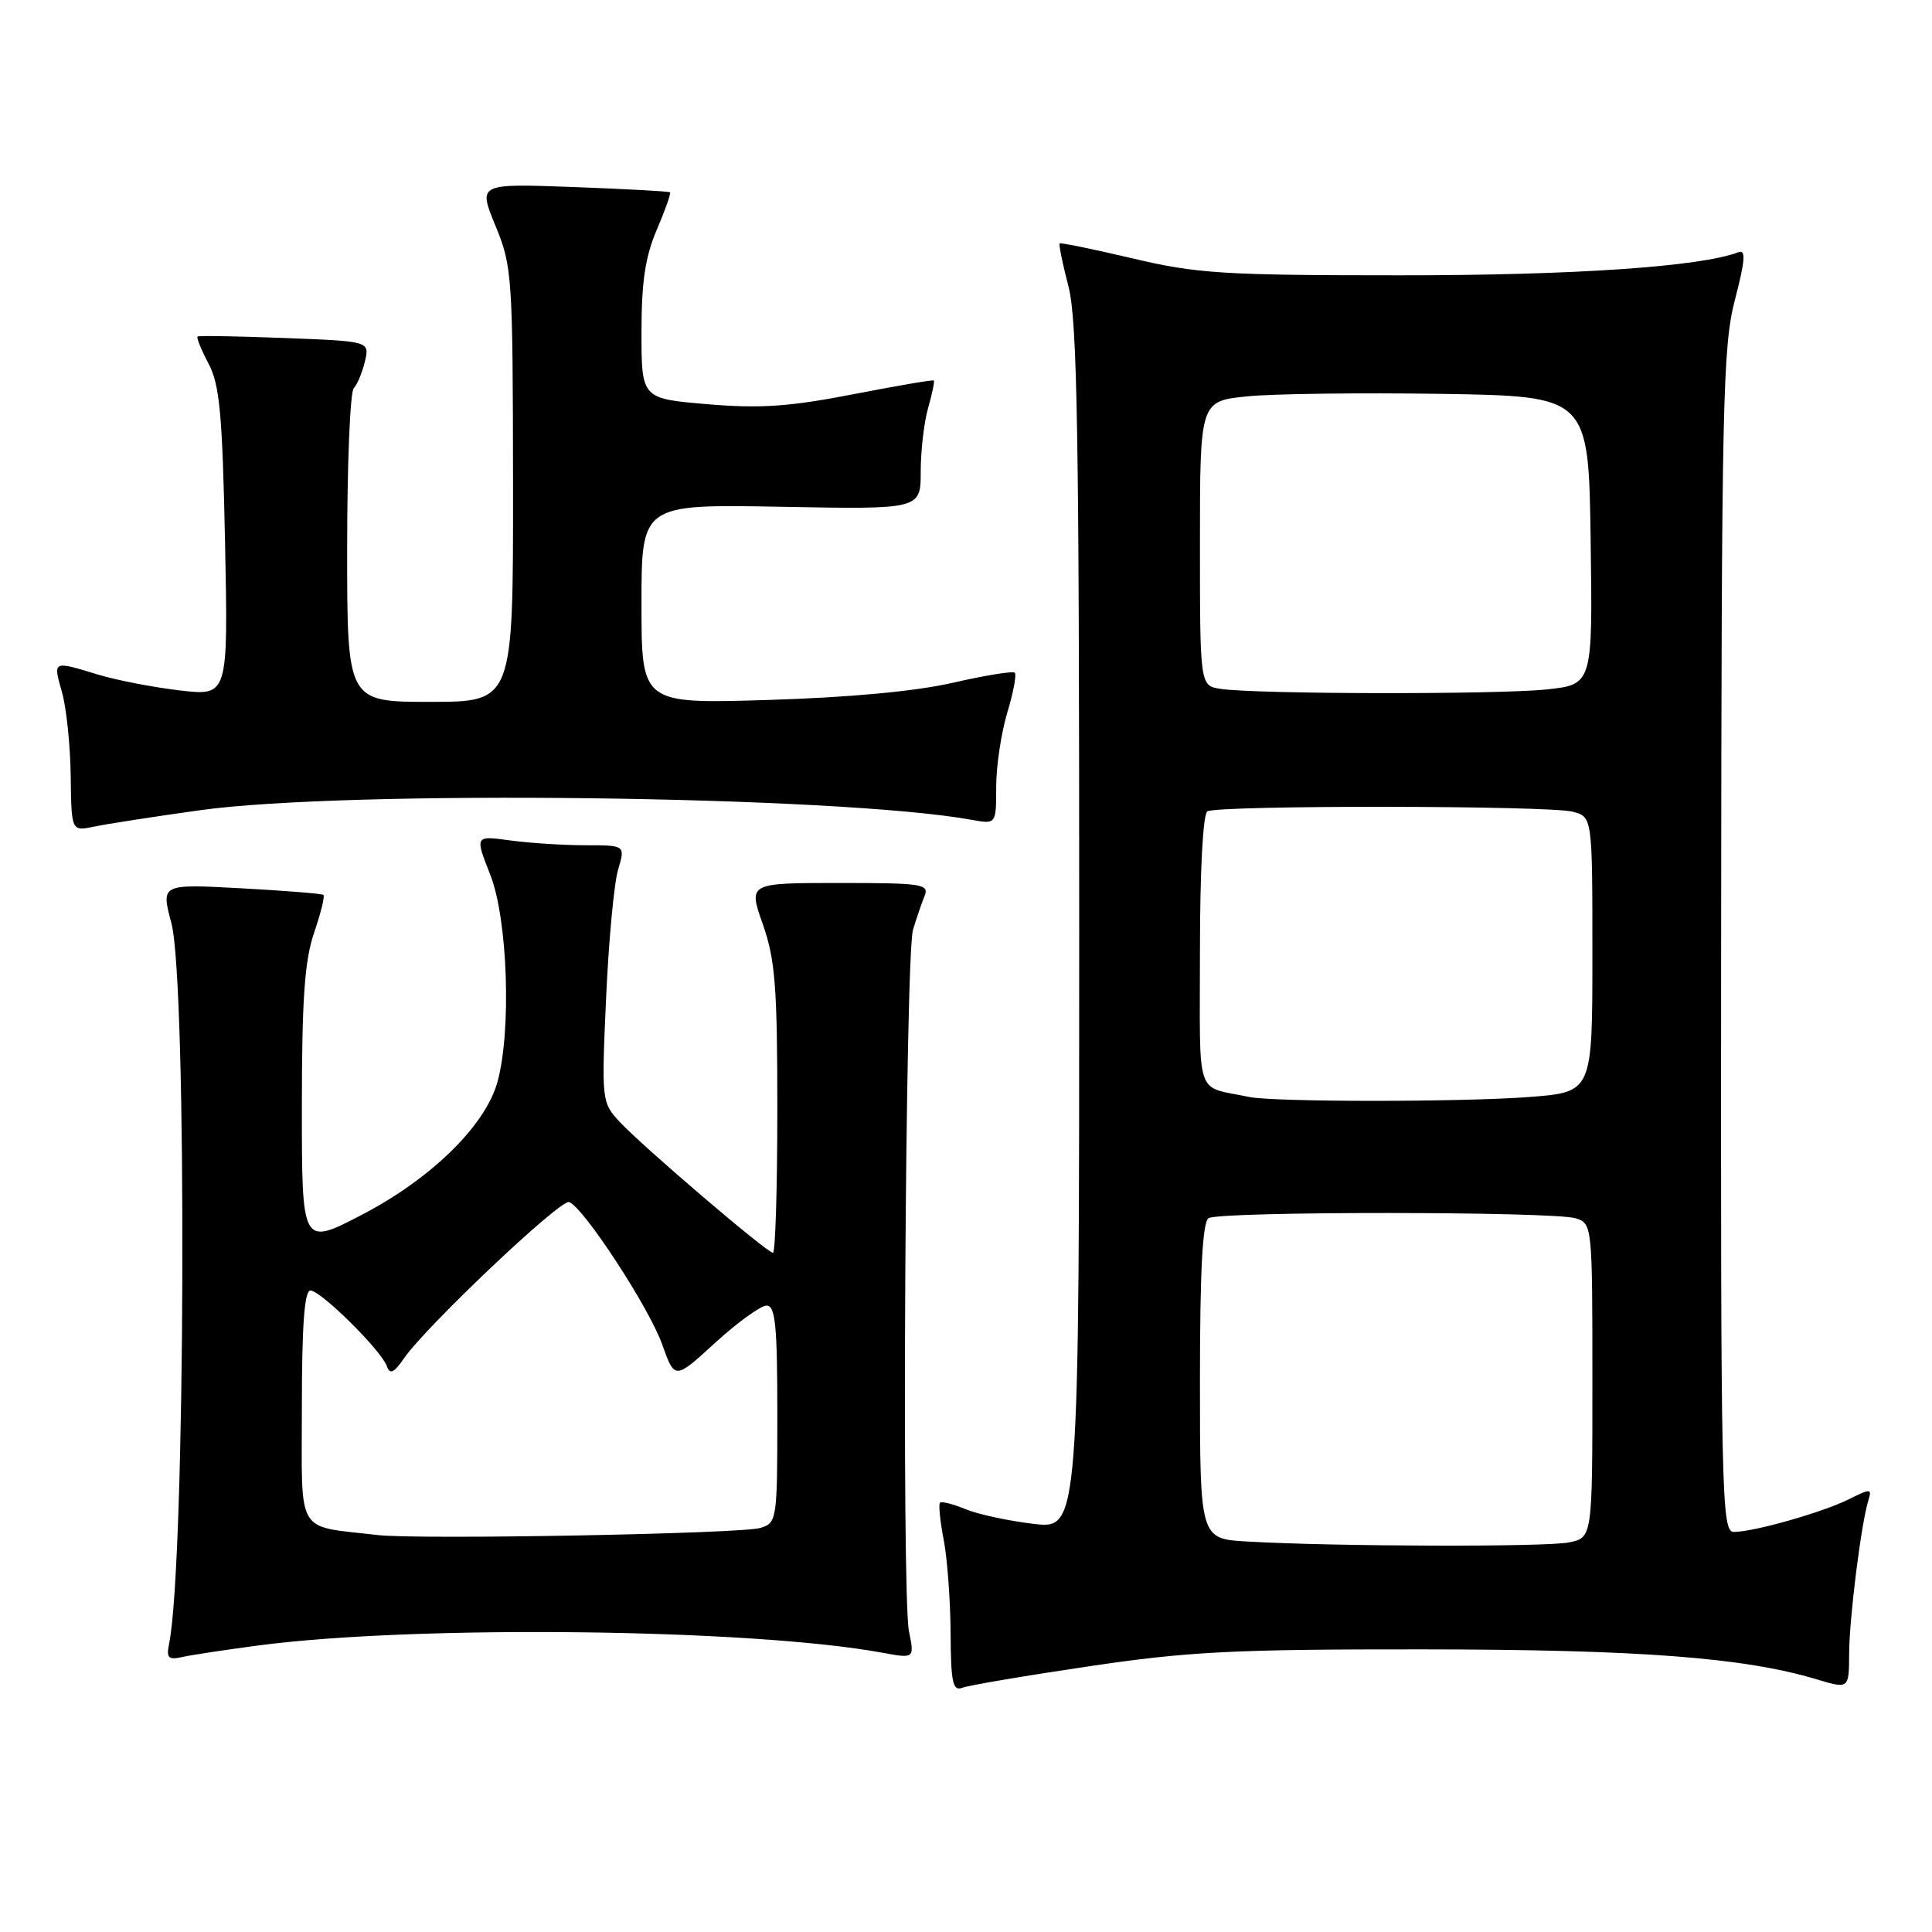 <?xml version="1.0" encoding="UTF-8" standalone="no"?>
<!DOCTYPE svg PUBLIC "-//W3C//DTD SVG 1.1//EN" "http://www.w3.org/Graphics/SVG/1.1/DTD/svg11.dtd" >
<svg xmlns="http://www.w3.org/2000/svg" xmlns:xlink="http://www.w3.org/1999/xlink" version="1.1" viewBox="0 0 256 256">
 <g >
 <path fill="currentColor"
d=" M 144.25 220.80 C 157.43 218.84 163.44 218.53 188.50 218.55 C 217.22 218.57 231.13 219.63 240.72 222.52 C 245.00 223.80 245.00 223.80 245.02 219.15 C 245.04 214.42 246.61 201.89 247.57 198.80 C 248.06 197.23 247.87 197.22 244.98 198.66 C 241.49 200.40 232.45 202.97 229.75 202.99 C 228.10 203.00 228.00 198.63 228.06 124.75 C 228.11 53.21 228.27 45.92 229.89 39.71 C 231.25 34.49 231.36 33.03 230.35 33.42 C 225.33 35.34 208.53 36.49 185.50 36.48 C 162.11 36.48 158.55 36.25 150.08 34.24 C 144.89 33.02 140.54 32.12 140.41 32.26 C 140.27 32.39 140.80 34.96 141.58 37.97 C 142.75 42.47 143.00 57.56 143.00 123.03 C 143.00 202.63 143.00 202.63 136.96 201.92 C 133.64 201.53 129.57 200.65 127.93 199.97 C 126.28 199.29 124.76 198.90 124.55 199.12 C 124.35 199.33 124.56 201.53 125.04 204.00 C 125.52 206.47 125.93 212.04 125.96 216.36 C 125.99 222.92 126.25 224.12 127.50 223.64 C 128.33 223.32 135.87 222.04 144.25 220.80 Z  M 34.32 218.02 C 55.20 215.29 99.46 215.81 116.84 218.98 C 121.18 219.78 121.18 219.78 120.44 216.14 C 119.46 211.28 119.95 126.63 120.98 123.19 C 121.43 121.71 122.11 119.71 122.50 118.75 C 123.16 117.14 122.25 117.00 111.18 117.00 C 99.15 117.00 99.15 117.00 101.08 122.48 C 102.72 127.14 103.00 130.76 103.00 146.98 C 103.00 157.44 102.74 166.00 102.42 166.00 C 101.63 166.00 85.09 151.87 82.10 148.64 C 79.73 146.08 79.70 145.83 80.31 132.27 C 80.65 124.70 81.36 117.04 81.90 115.25 C 82.86 112.00 82.86 112.00 77.57 112.00 C 74.66 112.00 70.17 111.71 67.60 111.36 C 62.92 110.72 62.92 110.72 64.96 115.90 C 67.28 121.77 67.79 136.62 65.91 143.38 C 64.31 149.16 57.12 156.20 47.94 160.97 C 40.00 165.10 40.00 165.10 40.00 146.73 C 40.00 132.45 40.36 127.30 41.61 123.62 C 42.50 121.02 43.06 118.75 42.86 118.58 C 42.66 118.41 37.74 118.02 31.91 117.70 C 21.33 117.13 21.33 117.13 22.71 122.32 C 24.81 130.21 24.58 207.20 22.41 217.78 C 22.02 219.71 22.29 219.98 24.22 219.55 C 25.48 219.27 30.02 218.59 34.32 218.02 Z  M 26.50 107.36 C 46.03 104.63 111.14 105.44 128.75 108.63 C 132.00 109.22 132.00 109.22 132.00 104.27 C 132.00 101.55 132.66 97.13 133.46 94.46 C 134.27 91.78 134.72 89.39 134.47 89.14 C 134.22 88.89 130.53 89.49 126.26 90.47 C 121.27 91.61 112.52 92.42 101.75 92.75 C 85.00 93.26 85.00 93.26 85.00 80.03 C 85.00 66.81 85.00 66.81 103.50 67.15 C 122.00 67.50 122.00 67.50 122.00 62.49 C 122.00 59.74 122.44 55.94 122.98 54.06 C 123.52 52.17 123.86 50.54 123.73 50.42 C 123.60 50.30 118.78 51.13 113.00 52.25 C 104.62 53.88 100.74 54.15 93.75 53.56 C 85.00 52.82 85.00 52.82 85.00 43.99 C 85.00 37.35 85.50 34.00 87.03 30.44 C 88.14 27.84 88.93 25.61 88.78 25.48 C 88.62 25.35 82.84 25.04 75.93 24.78 C 63.35 24.32 63.35 24.32 65.65 29.91 C 67.87 35.29 67.95 36.57 67.98 64.25 C 68.00 93.00 68.00 93.00 57.00 93.00 C 46.00 93.00 46.00 93.00 46.00 72.70 C 46.00 61.53 46.39 51.97 46.87 51.45 C 47.35 50.93 48.02 49.31 48.36 47.86 C 48.98 45.22 48.98 45.22 37.74 44.79 C 31.56 44.55 26.35 44.46 26.18 44.59 C 26.00 44.71 26.65 46.32 27.62 48.16 C 29.11 50.95 29.47 54.85 29.82 71.86 C 30.23 92.22 30.23 92.22 23.87 91.49 C 20.37 91.08 15.48 90.14 13.00 89.39 C 6.93 87.54 7.02 87.50 8.22 91.75 C 8.80 93.81 9.32 98.80 9.37 102.83 C 9.46 110.16 9.46 110.16 12.48 109.53 C 14.14 109.18 20.45 108.20 26.50 107.36 Z  M 165.25 204.26 C 159.00 203.90 159.00 203.90 159.00 183.01 C 159.00 168.35 159.34 161.91 160.15 161.41 C 161.64 160.49 205.88 160.51 208.79 161.43 C 210.98 162.13 211.00 162.35 211.00 182.94 C 211.00 203.75 211.00 203.75 207.88 204.38 C 204.74 205.00 176.98 204.93 165.25 204.26 Z  M 165.50 145.35 C 158.27 143.82 159.00 145.98 159.00 126.04 C 159.00 115.37 159.40 107.87 159.98 107.51 C 161.32 106.68 205.04 106.72 208.36 107.55 C 211.00 108.22 211.00 108.22 211.00 126.46 C 211.00 144.70 211.00 144.70 202.75 145.35 C 193.86 146.04 168.77 146.04 165.50 145.35 Z  M 161.75 91.28 C 159.00 90.87 159.00 90.87 159.00 72.01 C 159.00 53.16 159.00 53.16 165.25 52.52 C 168.69 52.17 180.28 52.03 191.00 52.19 C 210.50 52.50 210.50 52.50 210.77 71.61 C 211.04 90.71 211.04 90.71 204.87 91.36 C 198.33 92.04 166.39 91.99 161.75 91.28 Z  M 50.00 203.40 C 39.05 202.10 40.00 203.71 40.00 186.45 C 40.00 175.62 40.34 171.00 41.13 171.00 C 42.50 171.00 50.48 178.89 51.25 181.00 C 51.67 182.17 52.17 181.95 53.52 180.00 C 56.45 175.75 74.23 158.91 75.40 159.28 C 77.26 159.88 86.00 173.23 87.75 178.16 C 89.41 182.83 89.41 182.83 94.78 177.91 C 97.74 175.21 100.80 173.00 101.58 173.00 C 102.74 173.00 103.00 175.63 103.00 187.38 C 103.00 201.43 102.95 201.78 100.75 202.46 C 98.20 203.24 55.36 204.03 50.00 203.40 Z "/>
</g>
</svg>